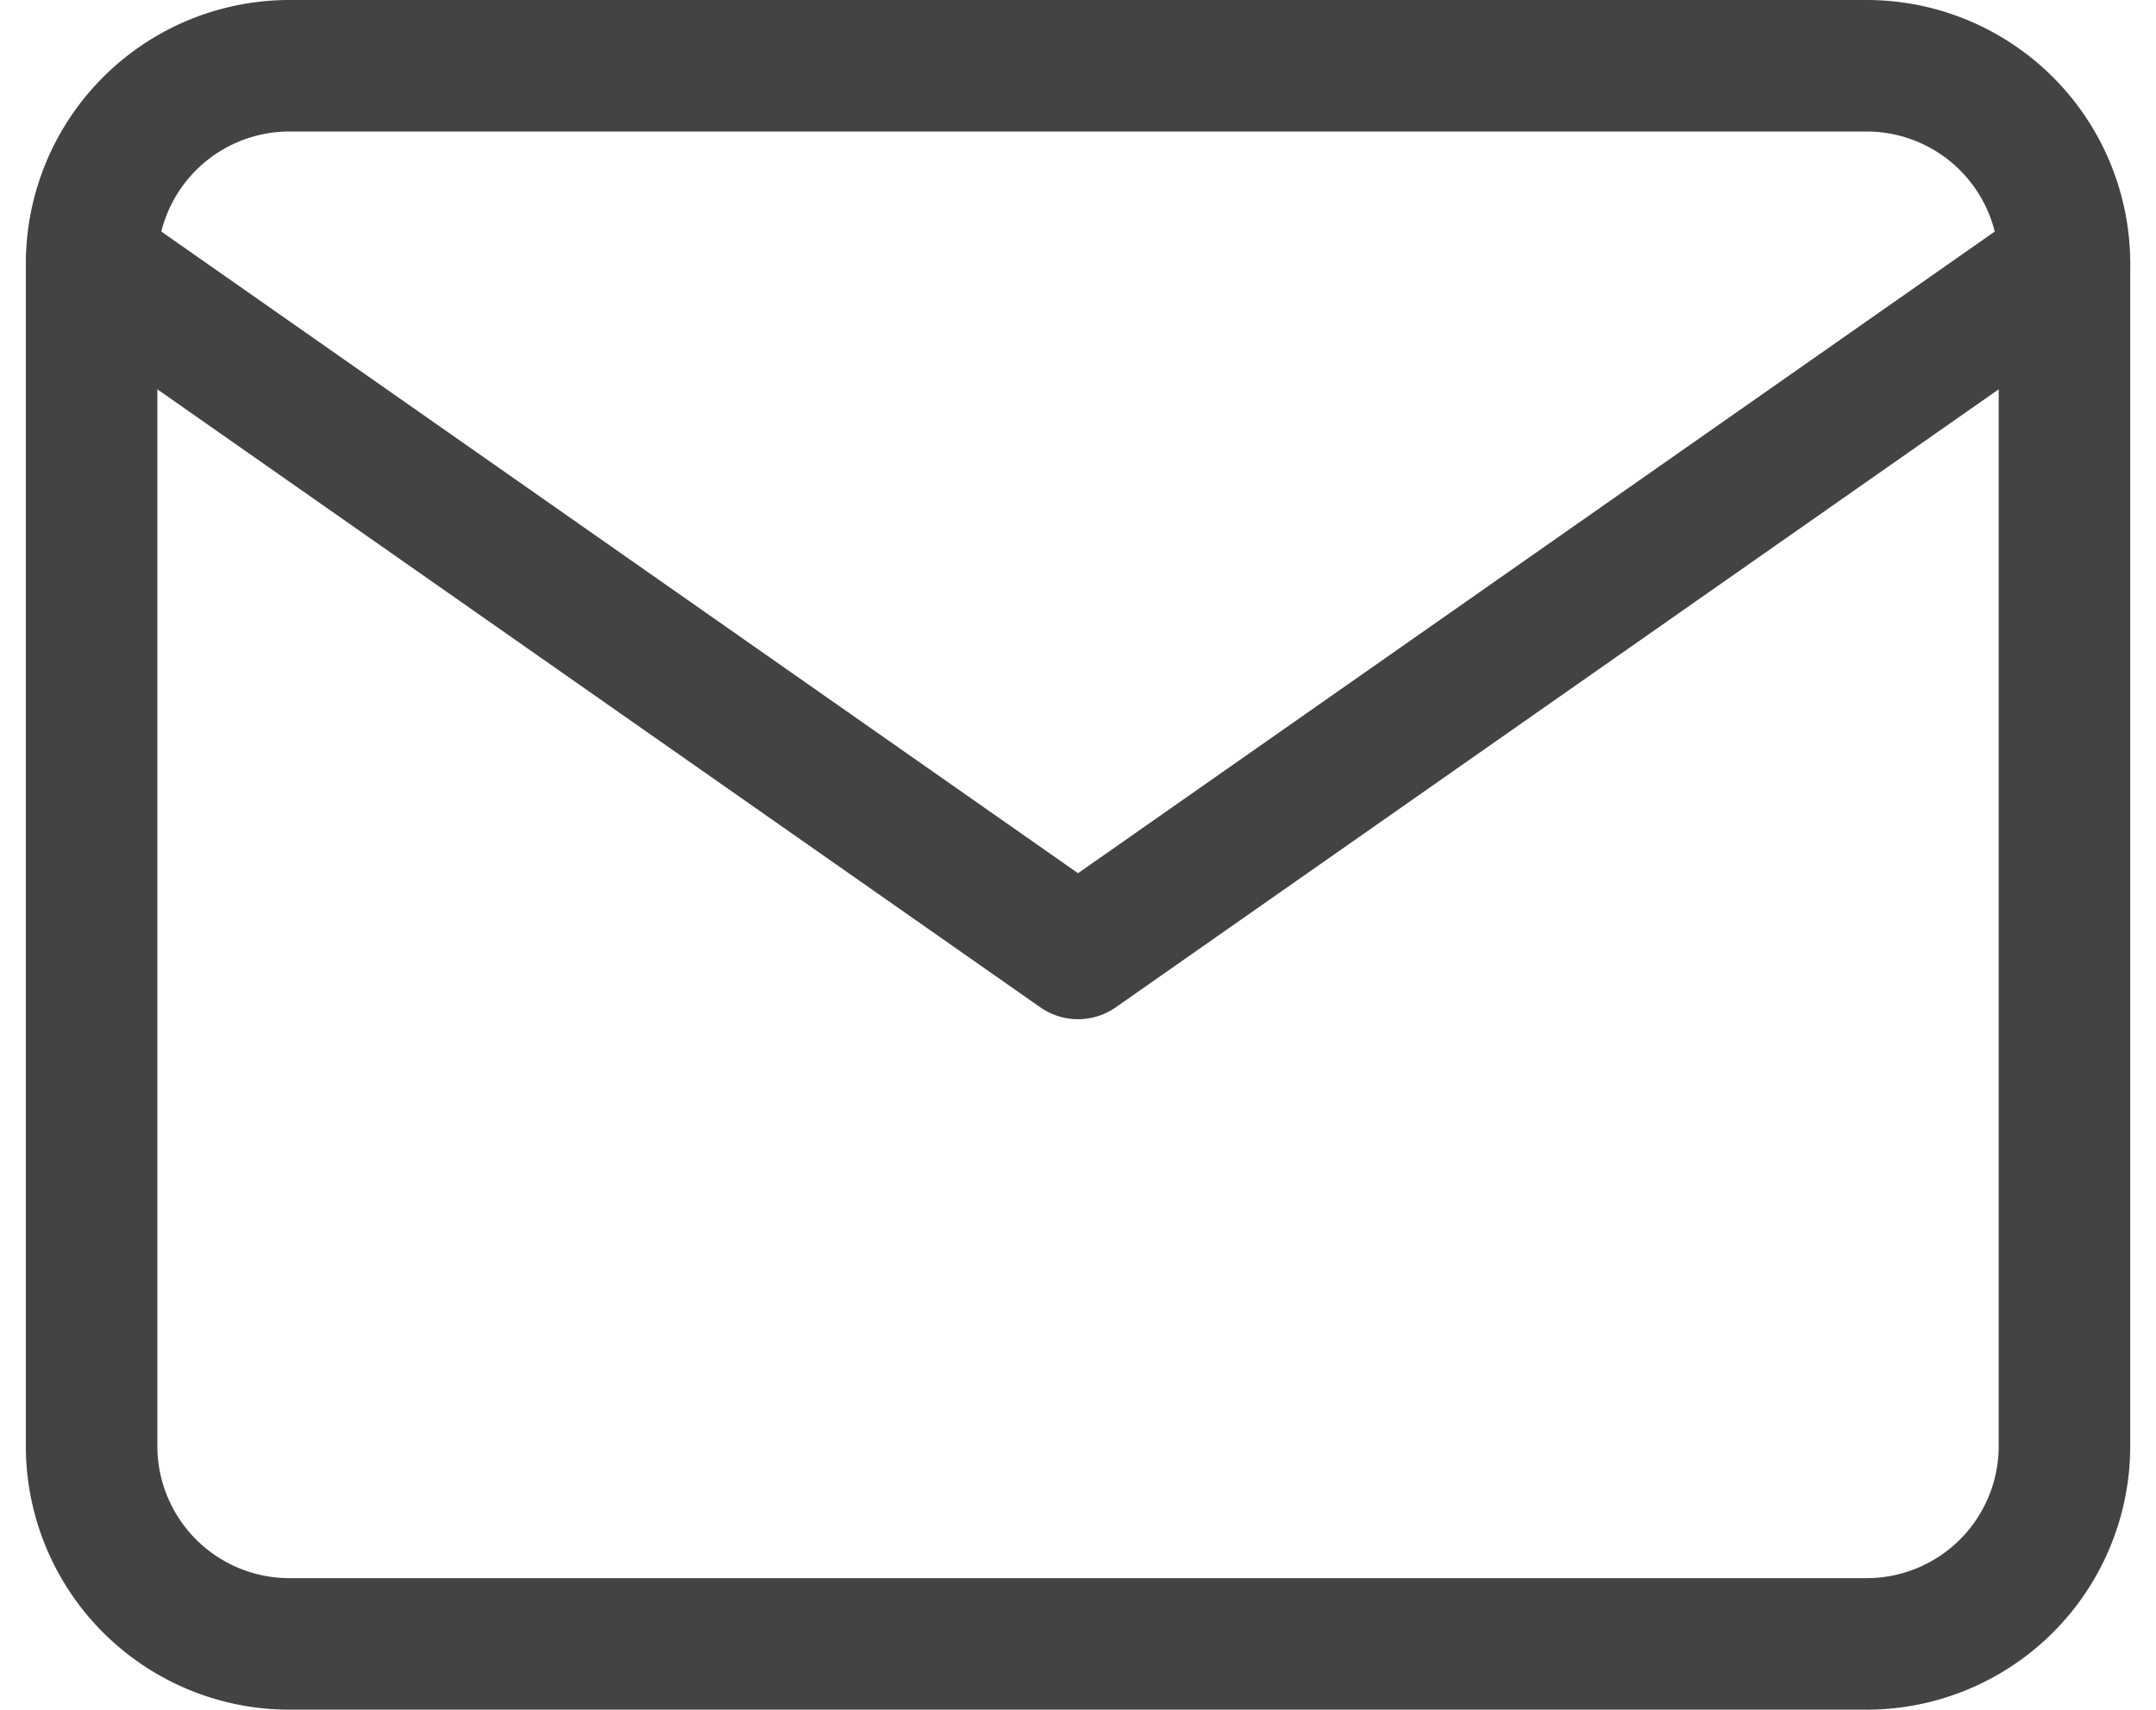 <svg xmlns="http://www.w3.org/2000/svg" width="32.785" height="26" viewBox="0 0 32.785 26">
  <g id="Icon_feather-mail" data-name="Icon feather-mail" transform="translate(-1.607 -5)">
    <path id="Tracé_31" data-name="Tracé 31" d="M6,6H30a3.009,3.009,0,0,1,3,3V27a3.009,3.009,0,0,1-3,3H6a3.009,3.009,0,0,1-3-3V9A3.009,3.009,0,0,1,6,6Z" fill="none" stroke="#434343" stroke-linecap="round" stroke-linejoin="round" stroke-width="2"/>
    <path id="Tracé_32" data-name="Tracé 32" d="M33,9,18,19.5,3,9" fill="none" stroke="#434343" stroke-linecap="round" stroke-linejoin="round" stroke-width="2"/>
  </g>
</svg>
